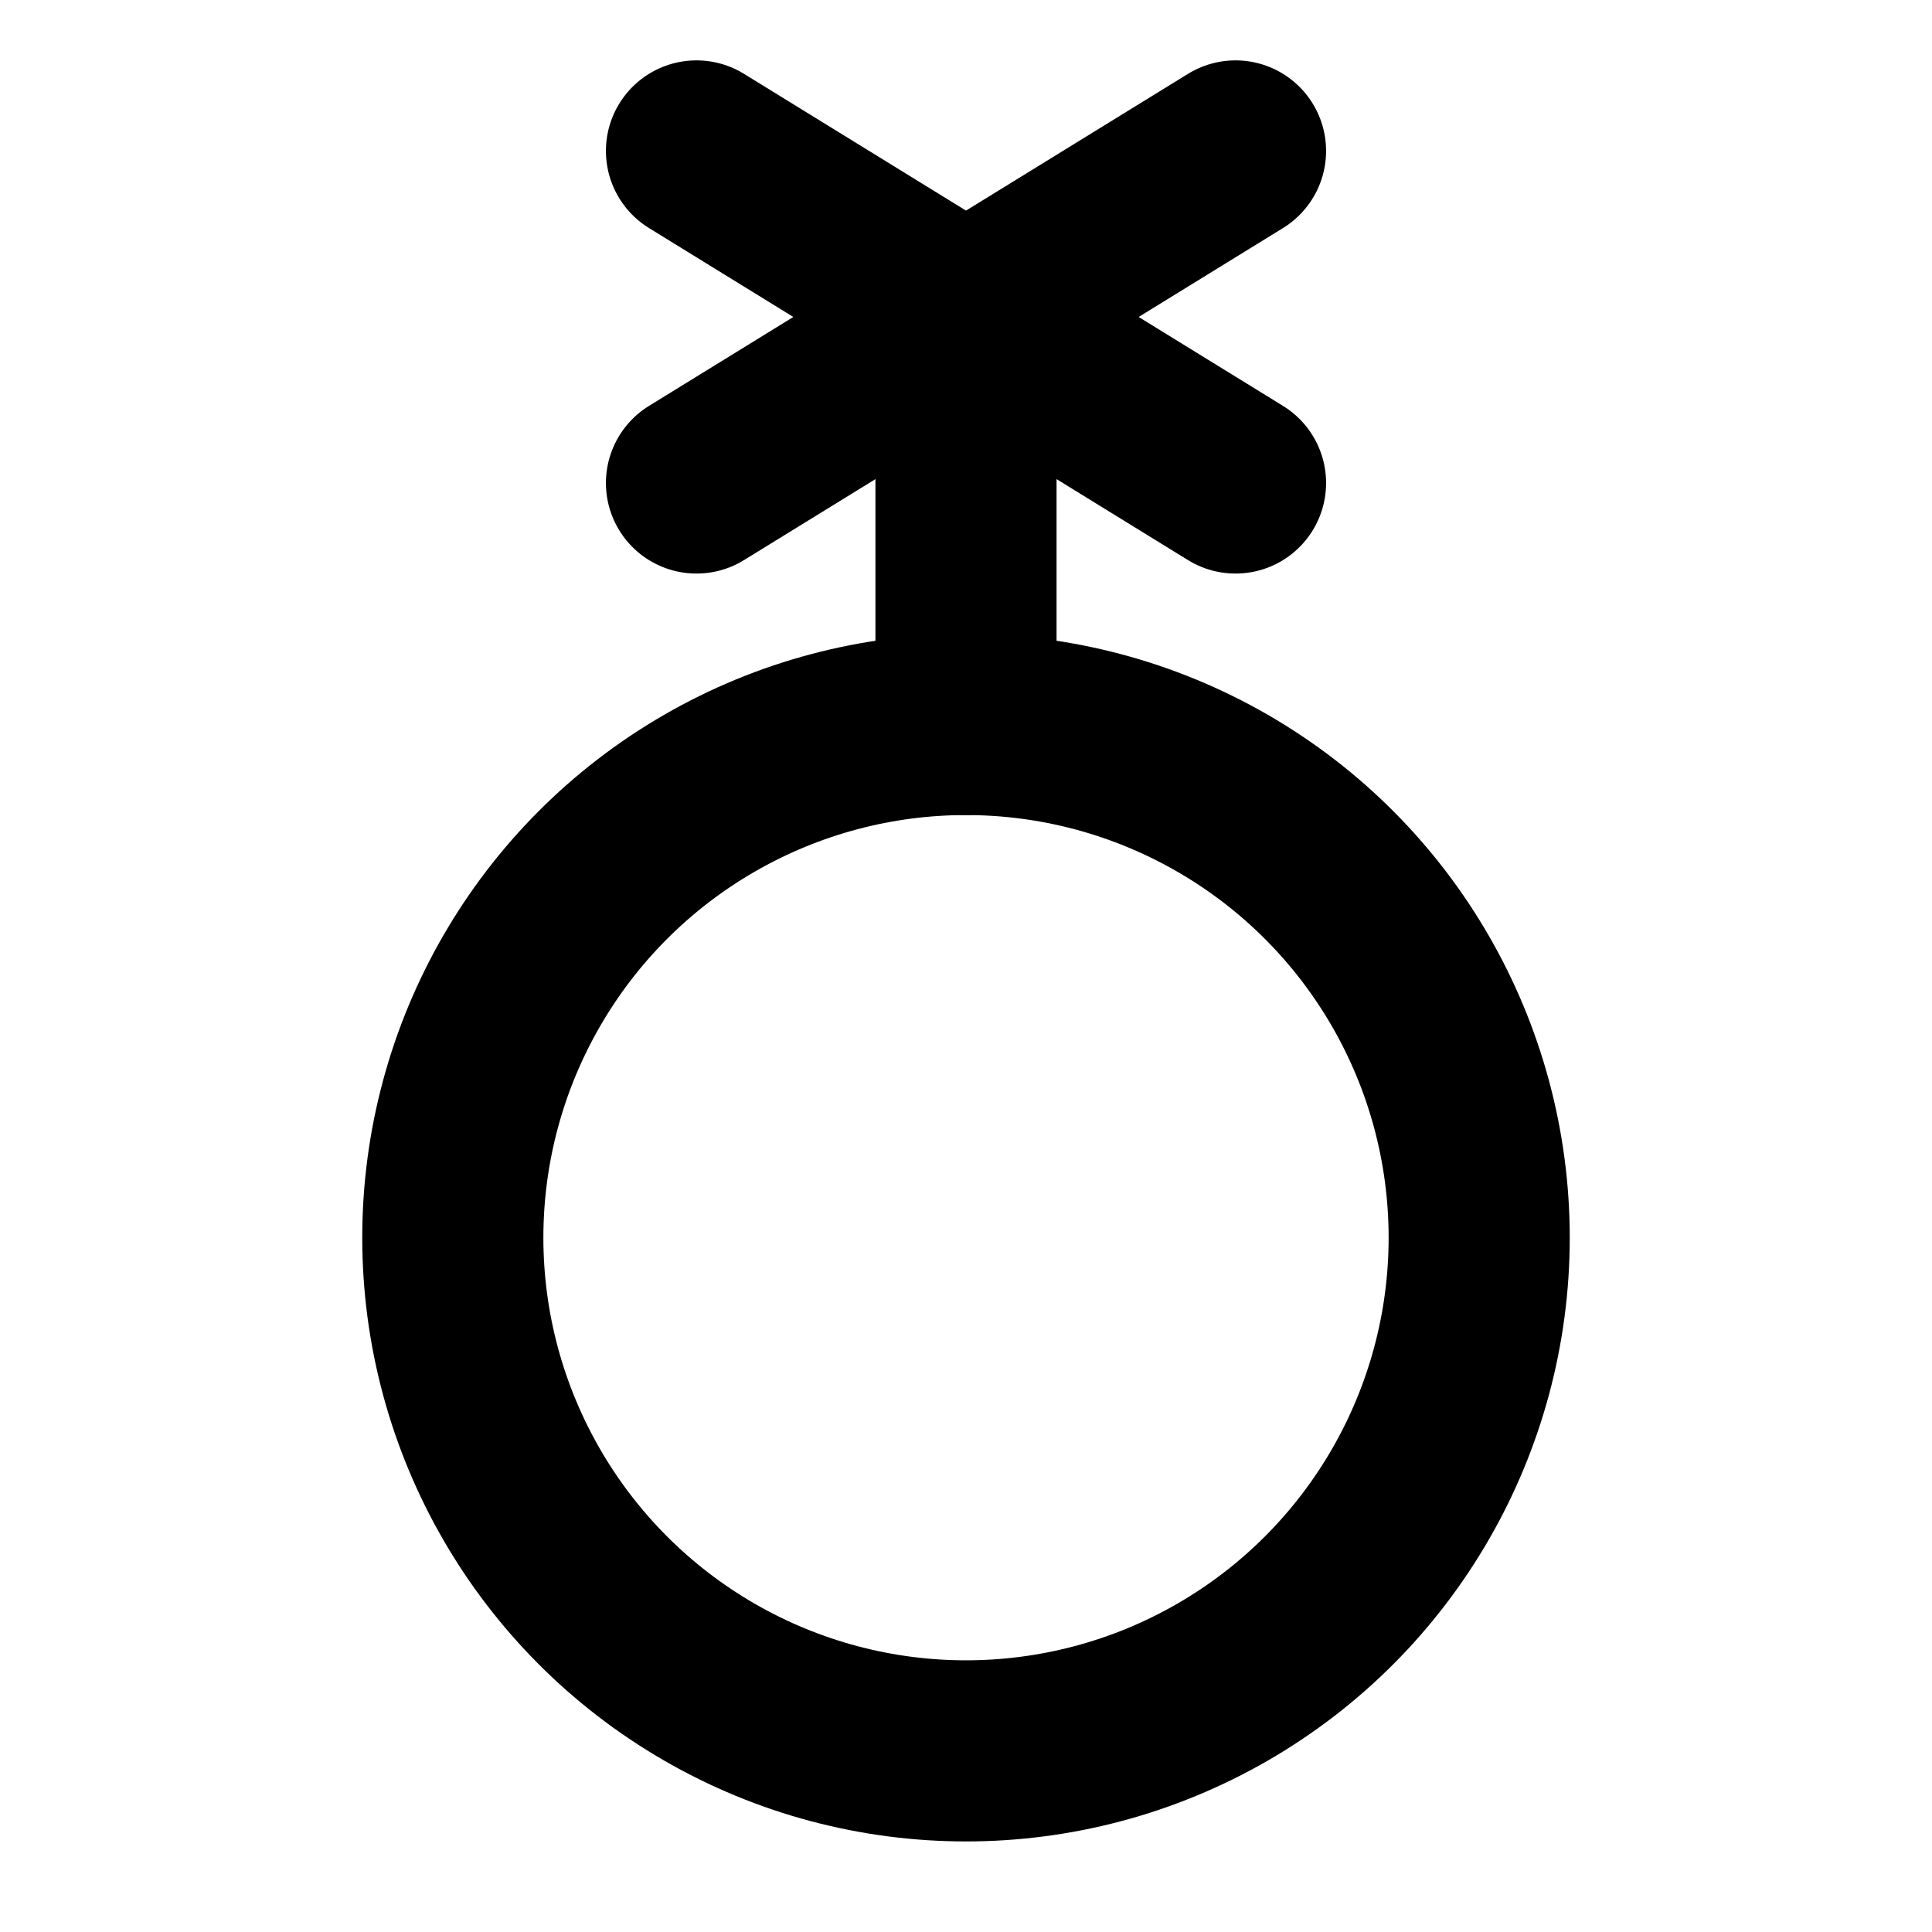 <svg id="Raw" xmlns="http://www.w3.org/2000/svg" viewBox="0 0 256 256">
  <rect width="256" height="256" fill="none"/>
  <circle cx="128" cy="164" r="68" fill="none" stroke="#000" stroke-linecap="round" stroke-linejoin="round" stroke-width="24"/>
  <line x1="163.713" y1="64" x2="92.287" y2="20" fill="none" stroke="#000" stroke-linecap="round" stroke-linejoin="round" stroke-width="24"/>
  <line x1="92.287" y1="64" x2="163.713" y2="20" fill="none" stroke="#000" stroke-linecap="round" stroke-linejoin="round" stroke-width="24"/>
  <line x1="128" y1="96" x2="128" y2="42" fill="none" stroke="#000" stroke-linecap="round" stroke-linejoin="round" stroke-width="24"/>
</svg>
